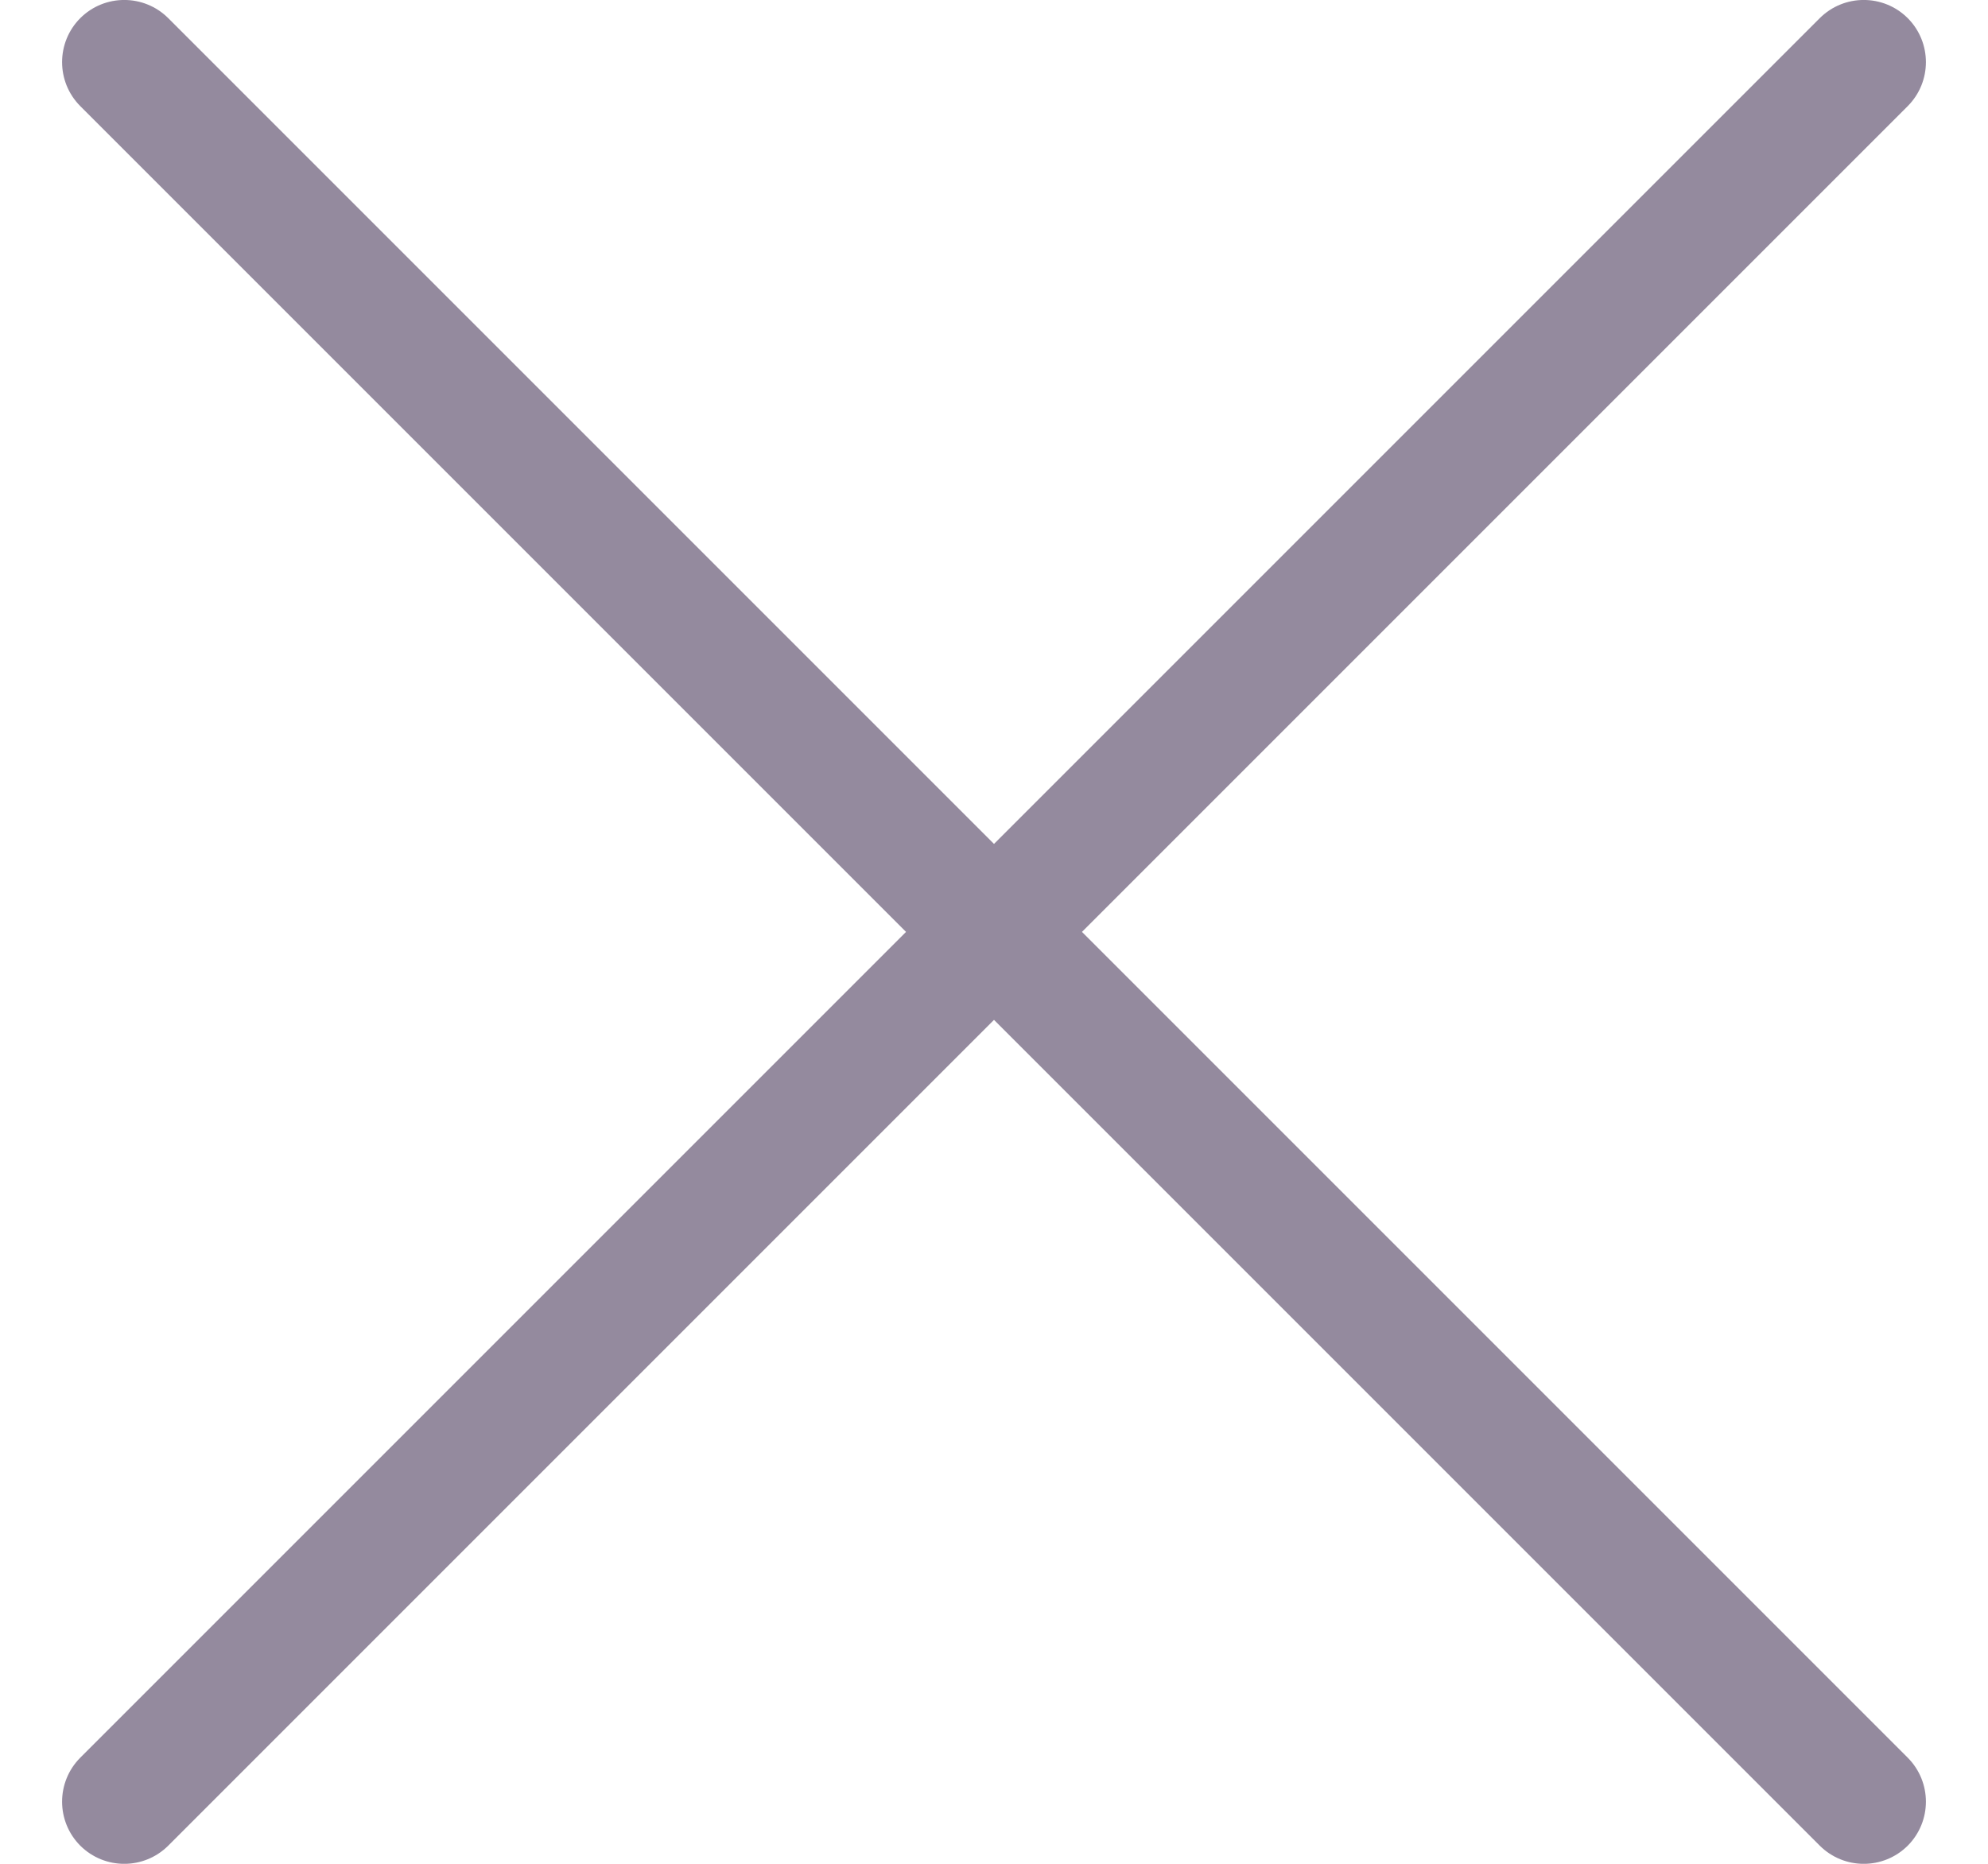 <svg width="16" height="15" viewBox="0 0 16 15" fill="none" xmlns="http://www.w3.org/2000/svg">
<path d="M1.354 0.146C1.158 -0.049 0.842 -0.049 0.646 0.146C0.451 0.342 0.451 0.658 0.646 0.854L1.354 0.146ZM14.646 14.854C14.842 15.049 15.158 15.049 15.354 14.854C15.549 14.658 15.549 14.342 15.354 14.146L14.646 14.854ZM15.354 0.854C15.549 0.658 15.549 0.342 15.354 0.146C15.158 -0.049 14.842 -0.049 14.646 0.146L15.354 0.854ZM0.646 14.146C0.451 14.342 0.451 14.658 0.646 14.854C0.842 15.049 1.158 15.049 1.354 14.854L0.646 14.146ZM0.646 0.854L14.646 14.854L15.354 14.146L1.354 0.146L0.646 0.854ZM14.646 0.146L0.646 14.146L1.354 14.854L15.354 0.854L14.646 0.146Z" fill="#948A9E"/>
</svg>
